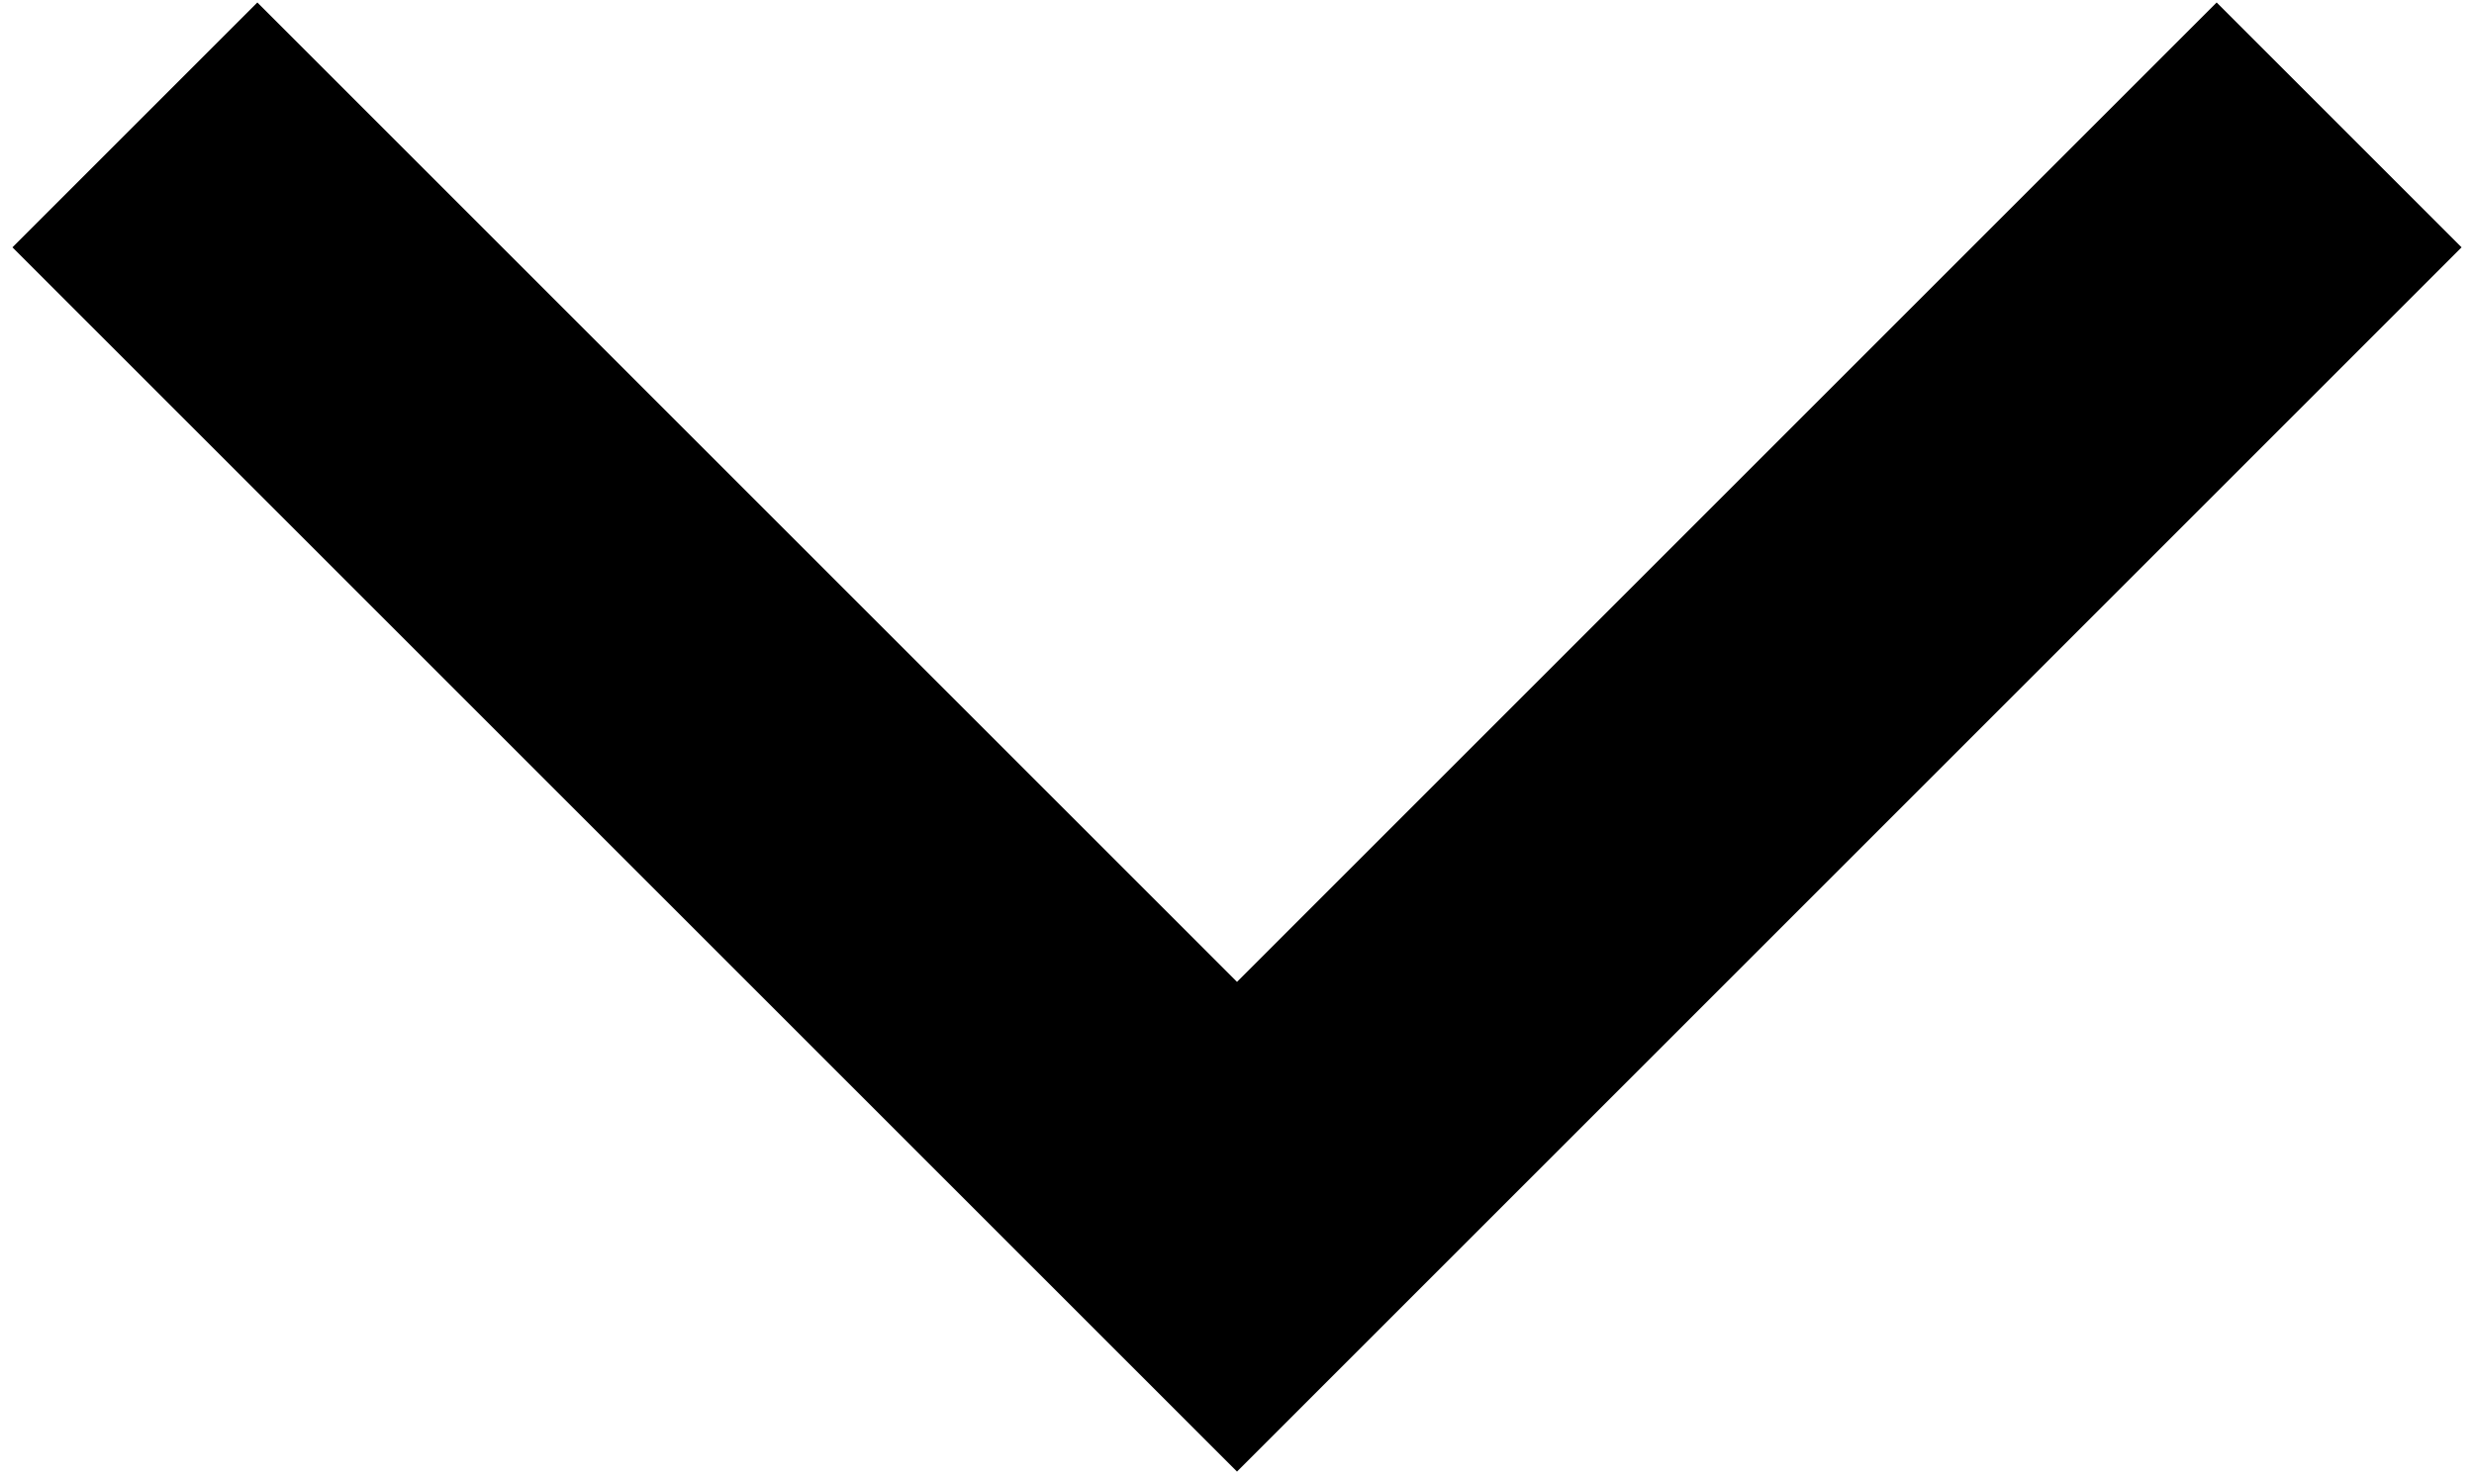 <?xml version="1.0" encoding="UTF-8"?>
<svg width="20px" height="12px" viewBox="0 0 20 12" version="1.1" xmlns="http://www.w3.org/2000/svg" xmlns:xlink="http://www.w3.org/1999/xlink">
    <!-- Generator: sketchtool 49.1 (51147) - http://www.bohemiancoding.com/sketch -->
    <title>7C0DBCDB-C85F-454B-AA88-79624F8F4DC9</title>
    <desc>Created with sketchtool.</desc>
    <defs></defs>
    <g id="Page-1" stroke="none" stroke-width="1" fill="none" fill-rule="evenodd">
        <g id="SME-Menu" transform="translate(-340, -256)" fill="#000000">
            <path d="M354.2,265 L343,265 L343,262.2 L354.2,262.2 L354.2,251 L357,251 L357,265 L354.2,265 Z" id="Combined-Shape-Copy-8" transform="translate(350, 258) rotate(45) translate(-350, -258) "></path>
        </g>
    </g>
</svg>